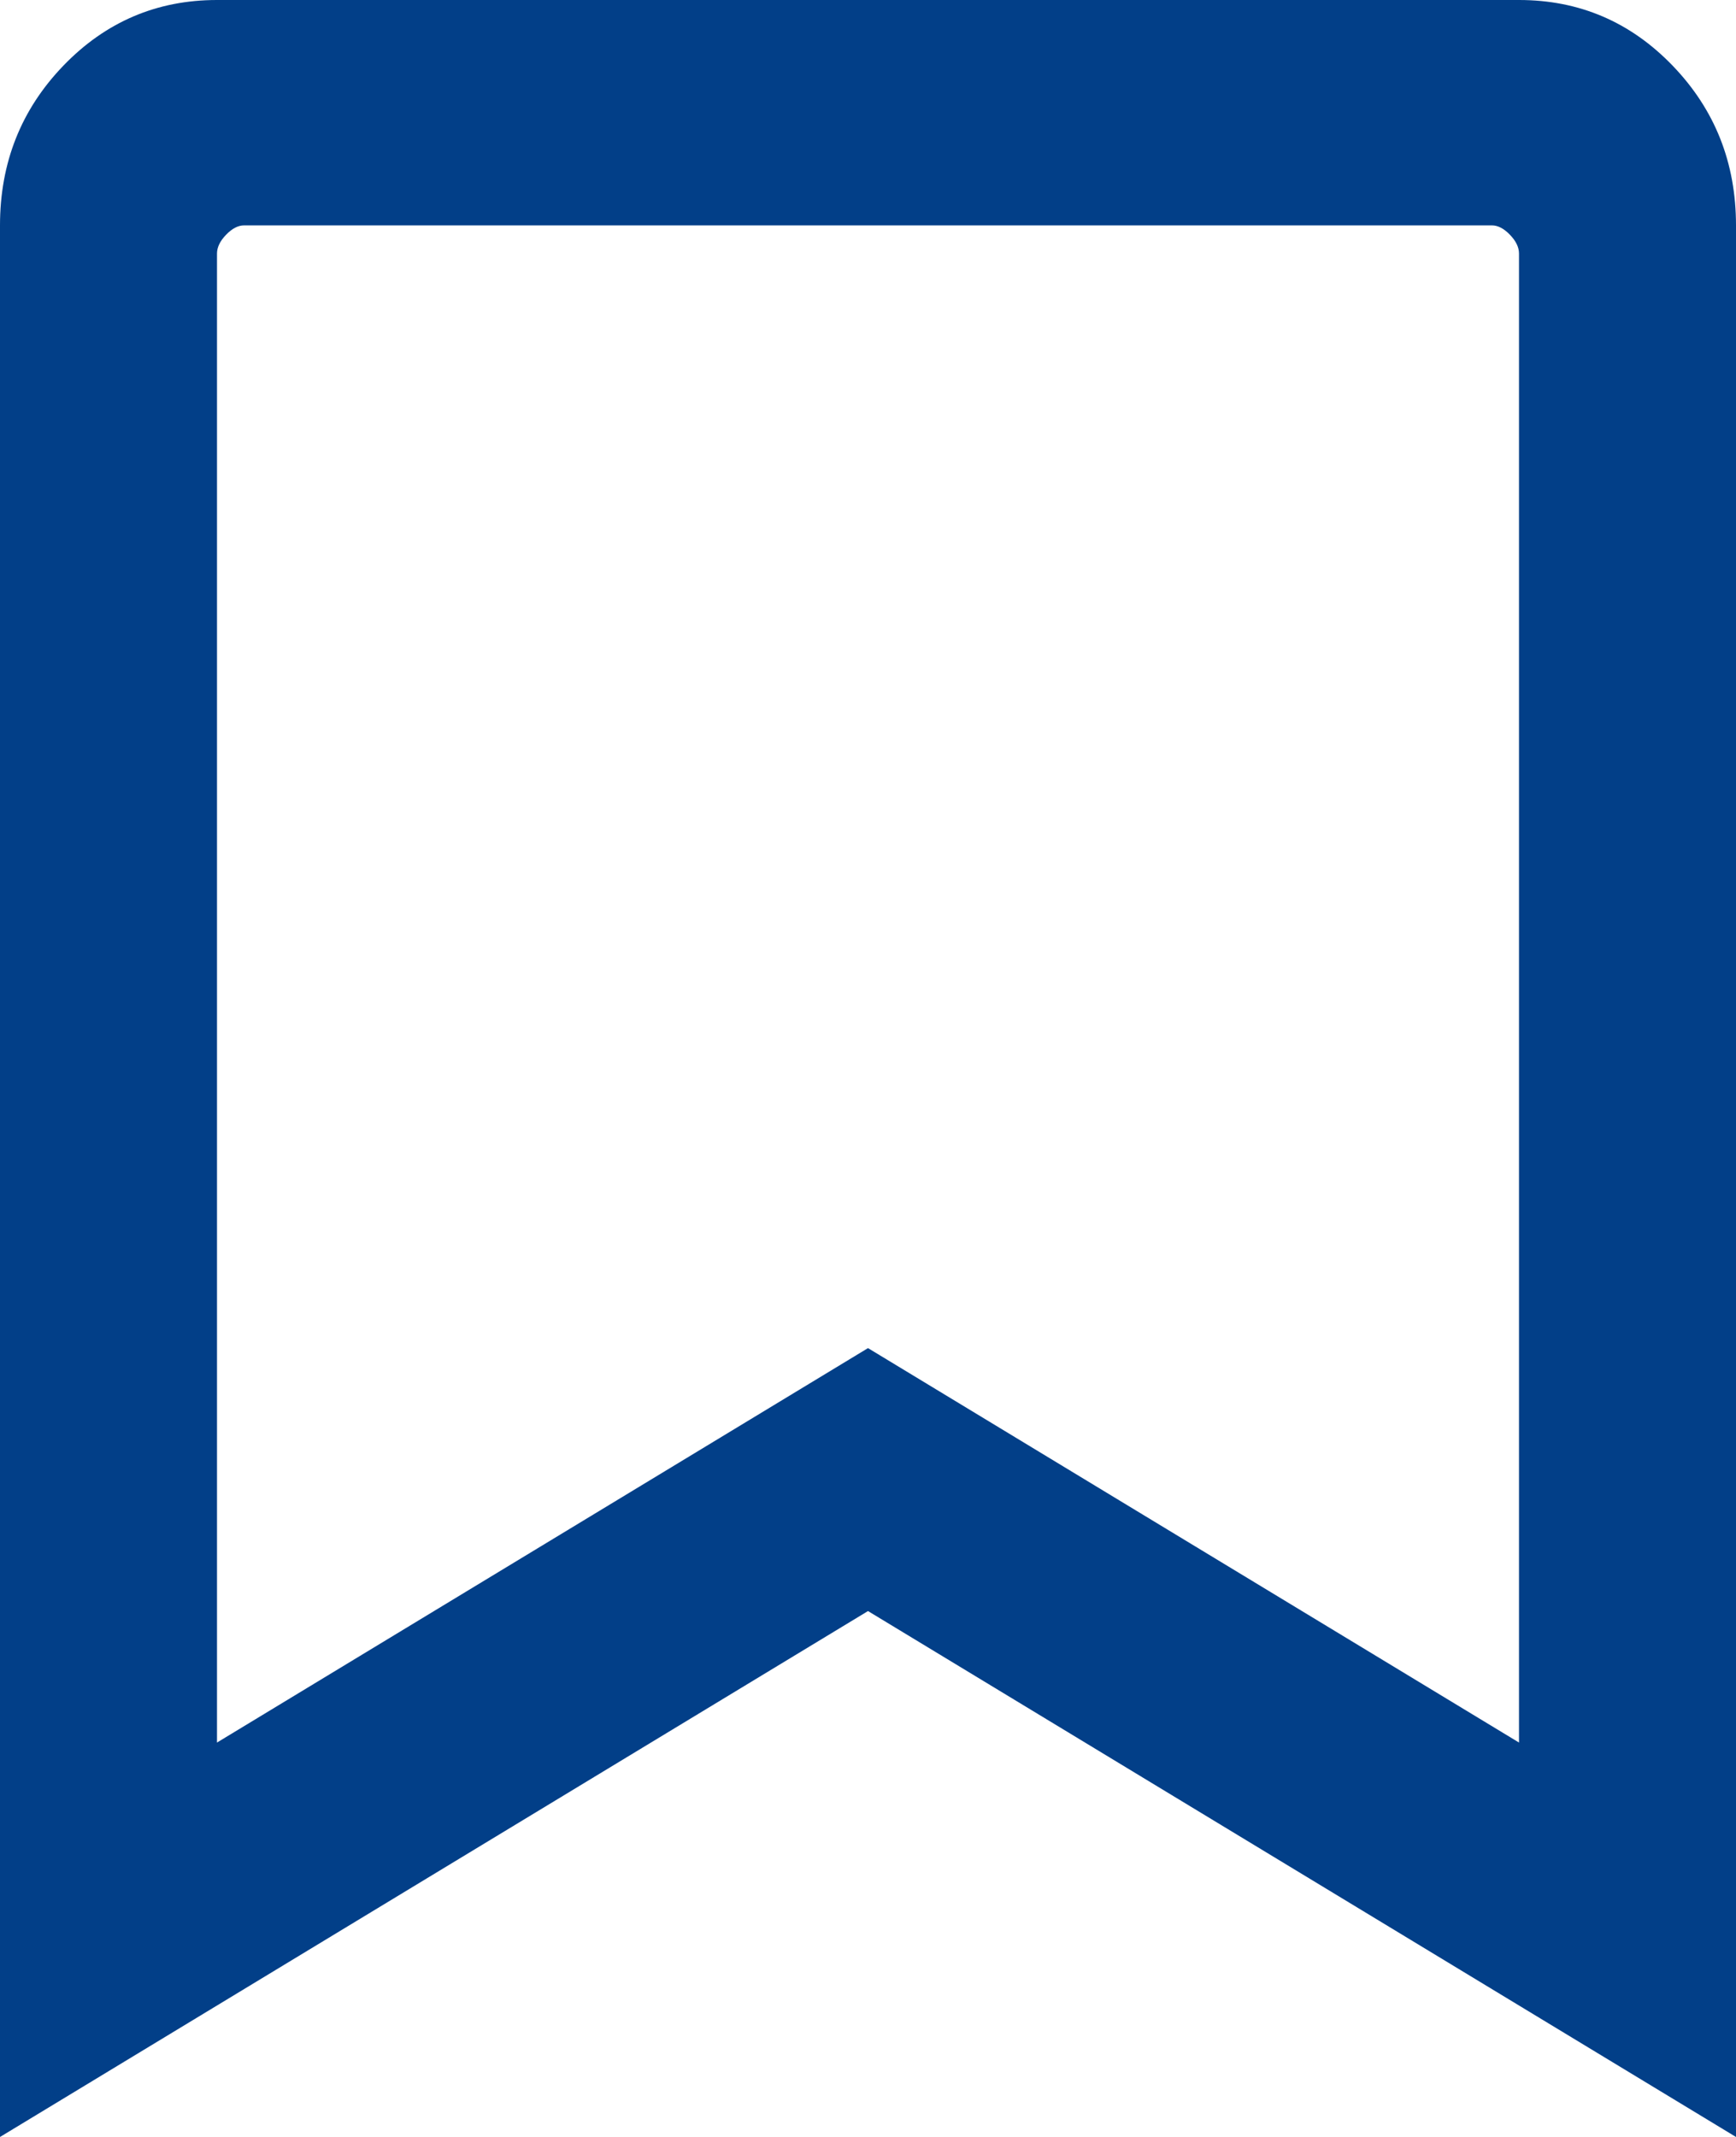 <?xml version="1.0" encoding="UTF-8"?>
<svg width="52px" height="64px" viewBox="0 0 52 64" version="1.1" xmlns="http://www.w3.org/2000/svg" xmlns:xlink="http://www.w3.org/1999/xlink">
    <!-- Generator: sketchtool 53 (72520) - https://sketchapp.com -->
    <title>1AA8CB1C-65D9-4144-8AC3-FDA2B297F0E0</title>
    <desc>Created with sketchtool.</desc>
    <g id="Page-1" stroke="none" stroke-width="1" fill="none" fill-rule="evenodd">
        <g id="Icons" transform="translate(-1241, -153)" fill="#023F88">
            <path d="M1286.5,153 C1288.306,153 1289.84,153.657 1291.104,154.969 C1292.368,156.282 1293,157.875 1293,159.75 L1293,217.001 L1267,201.25 L1241,217.001 L1241,159.75 C1241,157.875 1241.632,156.282 1242.896,154.969 C1244.16,153.657 1245.694,153 1247.5,153 L1286.5,153 Z M1286.5,205.188 L1286.5,160.594 C1286.5,160.407 1286.41,160.219 1286.229,160.032 C1286.049,159.844 1285.868,159.75 1285.688,159.75 L1248.312,159.75 C1248.132,159.75 1247.951,159.844 1247.771,160.032 C1247.59,160.219 1247.5,160.407 1247.5,160.594 L1247.5,205.188 L1267,193.375 L1286.5,205.188 Z" id="Bookmark"></path>
        </g>
    </g>
</svg>